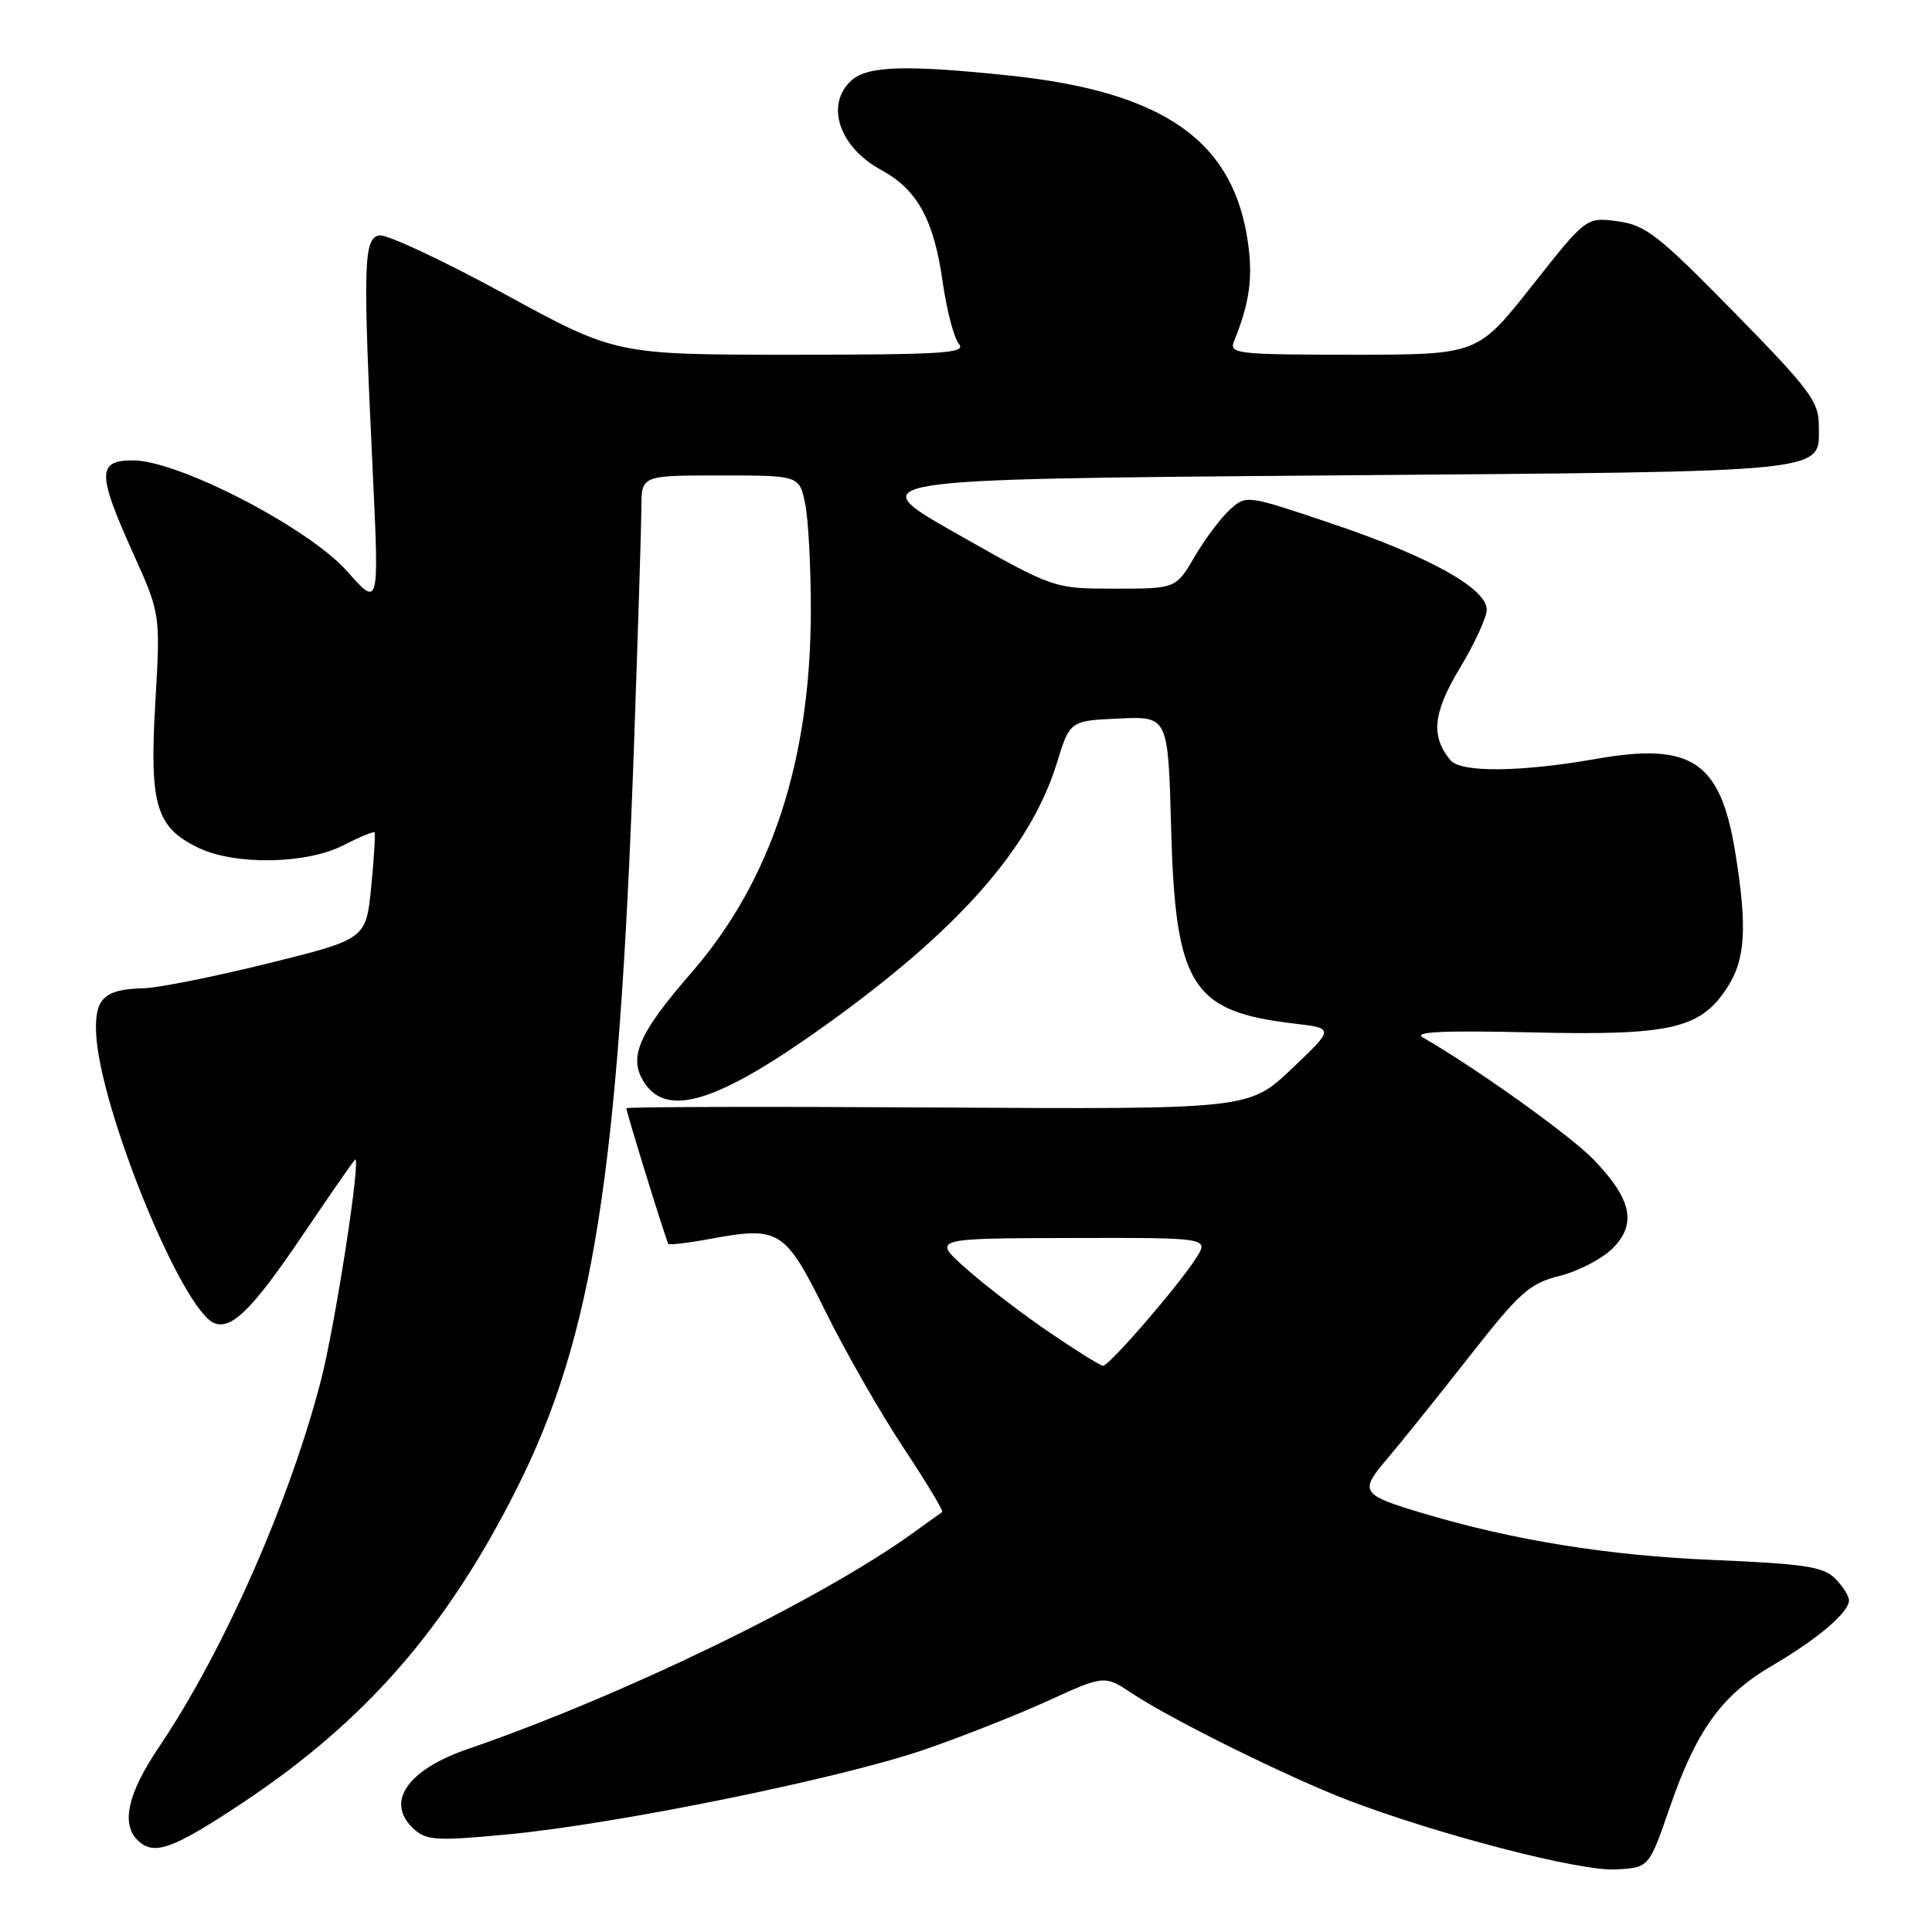 <?xml version="1.0" encoding="UTF-8" standalone="no"?>
<!DOCTYPE svg PUBLIC "-//W3C//DTD SVG 1.1//EN" "http://www.w3.org/Graphics/SVG/1.1/DTD/svg11.dtd" >
<svg xmlns="http://www.w3.org/2000/svg" xmlns:xlink="http://www.w3.org/1999/xlink" version="1.1" viewBox="0 0 256 256">
 <g >
 <path fill="currentColor"
d=" M 221.22 239.59 C 224.78 229.26 228.11 224.63 234.81 220.71 C 240.87 217.16 245.00 213.65 245.00 212.05 C 245.00 211.47 244.17 210.17 243.15 209.15 C 241.59 207.59 239.06 207.21 226.90 206.70 C 213.15 206.12 200.63 204.11 188.83 200.60 C 180.30 198.07 180.05 197.71 183.80 193.31 C 185.58 191.21 190.45 185.16 194.61 179.85 C 201.39 171.20 202.65 170.07 206.67 169.06 C 209.14 168.44 212.29 166.80 213.68 165.42 C 216.91 162.18 216.22 158.91 211.18 153.67 C 208.12 150.49 195.66 141.57 188.52 137.46 C 187.23 136.72 191.27 136.53 202.61 136.79 C 221.16 137.24 225.18 136.36 228.71 131.10 C 231.28 127.28 231.57 123.10 229.94 113.00 C 227.98 100.88 224.18 98.32 211.47 100.56 C 201.48 102.32 193.57 102.39 192.20 100.74 C 189.55 97.55 189.87 94.47 193.44 88.52 C 195.40 85.27 197.00 81.79 197.00 80.79 C 197.00 77.98 189.40 73.75 176.62 69.43 C 165.16 65.56 165.14 65.56 162.97 67.53 C 161.77 68.61 159.67 71.41 158.30 73.75 C 155.81 78.00 155.81 78.00 147.72 78.00 C 139.62 78.00 139.62 78.00 126.83 70.75 C 114.03 63.50 114.03 63.50 175.86 63.00 C 243.86 62.45 241.00 62.74 241.00 56.29 C 241.00 53.21 239.72 51.51 229.75 41.35 C 219.72 31.12 218.05 29.82 214.34 29.32 C 210.19 28.76 210.19 28.76 202.99 37.88 C 195.78 47.00 195.78 47.00 179.28 47.00 C 163.97 47.00 162.84 46.87 163.50 45.25 C 165.52 40.28 166.00 37.04 165.41 32.50 C 163.62 18.75 154.38 12.18 133.75 10.01 C 120.10 8.57 114.96 8.73 112.83 10.65 C 109.30 13.84 111.18 19.50 116.76 22.52 C 121.55 25.12 123.74 29.10 124.91 37.37 C 125.44 41.09 126.40 44.78 127.06 45.57 C 128.08 46.80 125.05 47.00 104.92 47.00 C 81.60 47.00 81.60 47.00 66.80 38.93 C 58.67 34.49 51.22 31.01 50.25 31.19 C 48.17 31.60 48.08 34.91 49.39 62.50 C 50.24 80.50 50.24 80.50 45.99 75.69 C 40.89 69.94 23.64 61.00 17.61 61.00 C 12.87 61.00 12.88 62.76 17.63 73.29 C 21.26 81.34 21.26 81.34 20.58 93.11 C 19.78 106.69 20.67 109.67 26.36 112.37 C 31.22 114.67 40.60 114.50 45.47 112.02 C 47.61 110.92 49.48 110.15 49.62 110.29 C 49.76 110.43 49.57 113.67 49.19 117.49 C 48.50 124.44 48.50 124.44 35.50 127.66 C 28.35 129.43 20.93 130.91 19.00 130.95 C 13.85 131.07 12.55 132.28 12.73 136.80 C 13.12 146.67 24.12 173.68 28.42 175.33 C 30.71 176.21 33.47 173.46 40.02 163.79 C 43.47 158.68 46.62 154.13 47.02 153.68 C 47.97 152.59 44.45 175.49 42.50 183.01 C 38.33 199.09 29.56 218.92 21.06 231.50 C 16.96 237.58 16.02 241.62 18.20 243.80 C 20.36 245.96 22.80 245.09 32.22 238.83 C 48.43 228.04 59.17 215.74 68.46 197.27 C 78.58 177.17 81.98 155.66 84.00 99.00 C 84.53 83.88 84.98 69.59 84.99 67.25 C 85.00 63.00 85.00 63.00 95.45 63.00 C 105.91 63.00 105.91 63.00 106.69 66.75 C 107.11 68.81 107.45 75.22 107.44 81.00 C 107.40 100.86 102.18 116.71 91.67 128.82 C 84.52 137.06 83.21 140.14 85.40 143.49 C 88.44 148.13 95.15 146.02 109.14 136.02 C 126.96 123.28 136.53 112.46 140.04 101.10 C 141.77 95.50 141.77 95.50 148.27 95.21 C 154.78 94.91 154.78 94.91 155.18 109.71 C 155.74 130.62 157.88 134.03 171.43 135.62 C 176.82 136.25 176.82 136.25 171.16 141.62 C 165.50 146.99 165.50 146.99 124.25 146.75 C 101.56 146.61 83.00 146.66 83.00 146.85 C 83.00 147.40 88.28 164.46 88.56 164.82 C 88.69 164.99 91.21 164.70 94.15 164.15 C 103.30 162.47 104.02 162.93 109.41 173.83 C 112.04 179.15 116.67 187.24 119.70 191.81 C 122.73 196.38 125.05 200.23 124.85 200.35 C 124.66 200.48 122.92 201.72 121.00 203.11 C 108.68 211.99 82.55 224.68 62.00 231.75 C 53.88 234.54 50.98 238.86 54.87 242.38 C 56.53 243.88 57.90 243.96 67.43 243.05 C 81.68 241.70 111.32 235.67 122.43 231.85 C 127.34 230.17 134.73 227.25 138.85 225.37 C 146.34 221.96 146.34 221.96 150.02 224.39 C 155.34 227.92 170.89 235.59 178.74 238.58 C 190.73 243.14 209.27 247.94 214.00 247.71 C 218.49 247.50 218.49 247.50 221.22 239.59 Z  M 139.00 176.51 C 135.43 174.08 130.47 170.28 128.00 168.08 C 123.50 164.09 123.50 164.09 141.87 164.04 C 160.23 164.00 160.23 164.00 158.46 166.75 C 156.03 170.52 146.95 181.01 146.15 180.97 C 145.79 180.95 142.57 178.95 139.00 176.51 Z "/>
</g>
</svg>